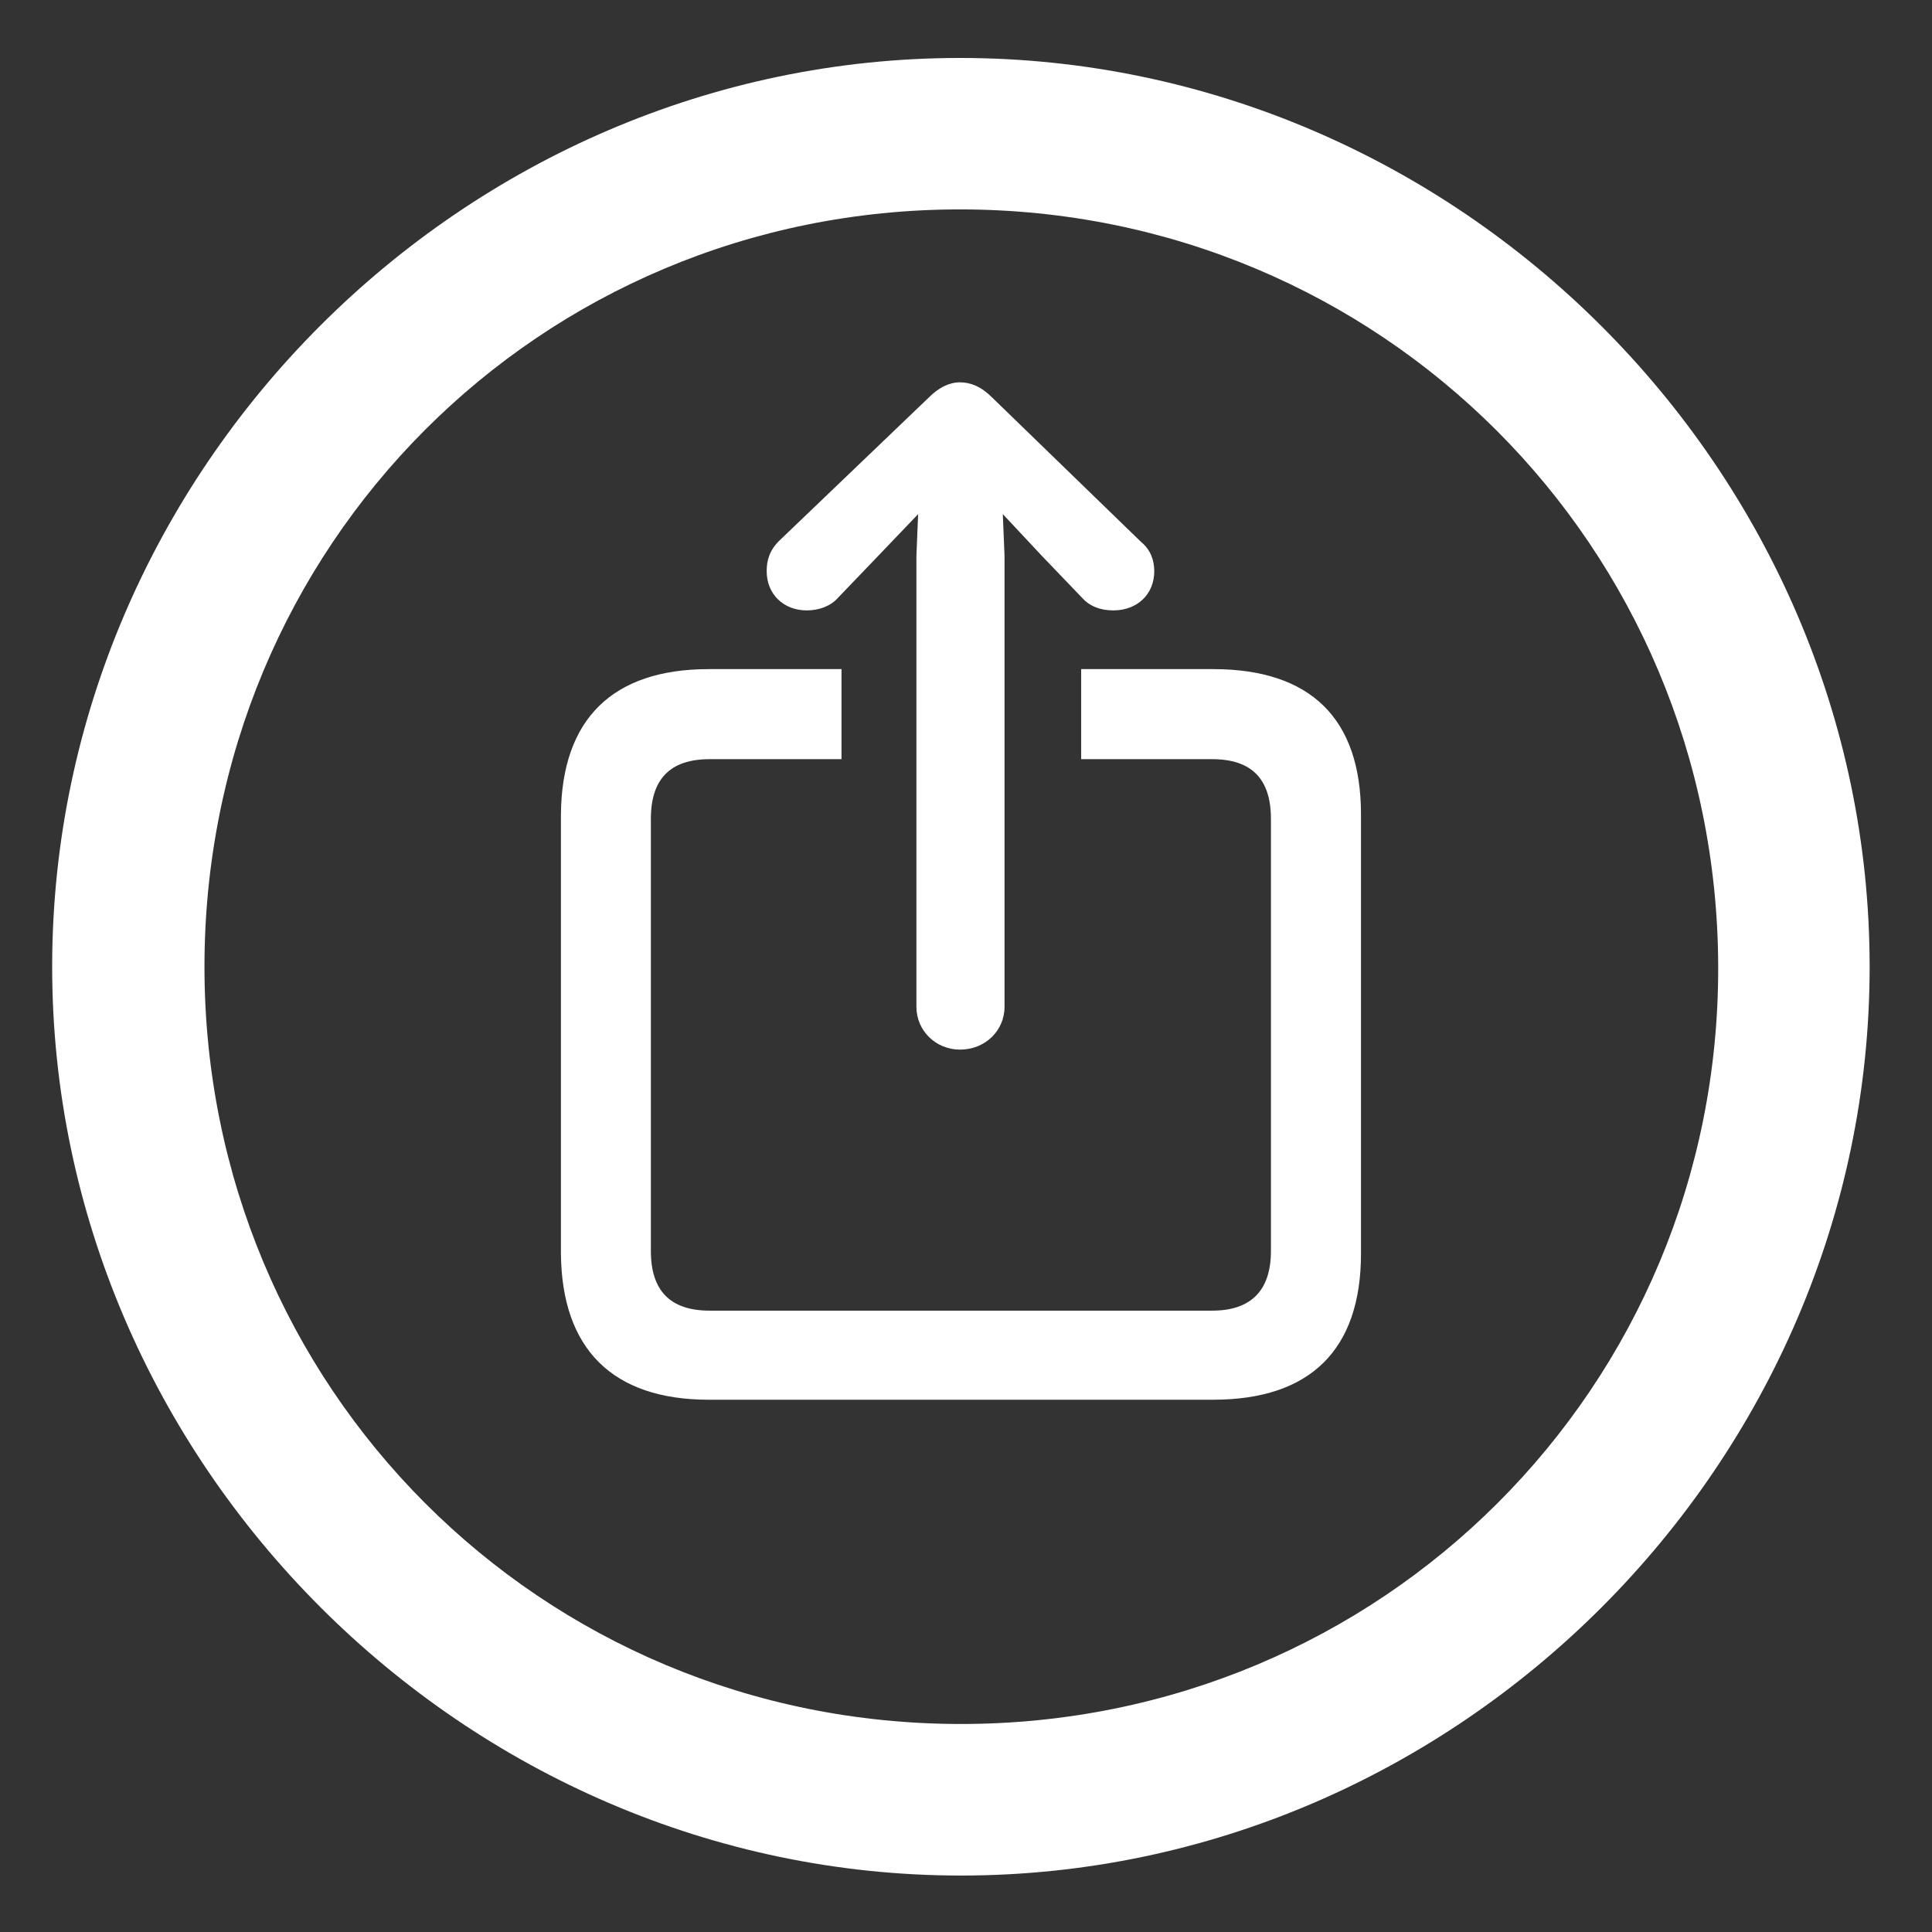 <svg width="18" height="18" viewBox="0 0 18 18" fill="none" xmlns="http://www.w3.org/2000/svg">
<rect x="0" y="0" width="18" height="18" fill="#333333" stroke="none"/>
<path d="M8.953 17.474C13.585 17.474 17.419 13.63 17.419 9.007C17.419 4.375 13.576 0.54 8.944 0.54C4.321 0.54 0.486 4.375 0.486 9.007C0.486 13.63 4.329 17.474 8.953 17.474ZM8.953 16.062C5.035 16.062 1.905 12.925 1.905 9.007C1.905 5.089 5.026 1.951 8.944 1.951C12.862 1.951 16 5.089 16.008 9.007C16.017 12.925 12.871 16.062 8.953 16.062ZM8.944 9.779C9.177 9.779 9.359 9.604 9.359 9.38V5.18L9.343 4.79L9.708 5.18L10.082 5.57C10.148 5.645 10.248 5.687 10.372 5.687C10.596 5.687 10.754 5.537 10.754 5.321C10.754 5.222 10.721 5.122 10.629 5.047L9.243 3.703C9.144 3.603 9.044 3.562 8.944 3.562C8.845 3.562 8.745 3.611 8.654 3.703L7.259 5.039C7.168 5.13 7.143 5.222 7.143 5.321C7.143 5.537 7.301 5.687 7.517 5.687C7.633 5.687 7.741 5.645 7.807 5.57L8.181 5.18L8.554 4.79L8.538 5.18V9.38C8.538 9.604 8.72 9.779 8.944 9.779ZM6.604 13.041H11.302C12.207 13.041 12.68 12.576 12.68 11.68V7.587C12.68 6.691 12.207 6.234 11.302 6.234H10.073V7.073H11.293C11.659 7.073 11.841 7.255 11.841 7.629V11.655C11.841 12.02 11.659 12.211 11.293 12.211H6.612C6.247 12.211 6.064 12.028 6.064 11.655V7.629C6.064 7.255 6.247 7.073 6.612 7.073H7.84V6.234H6.604C5.707 6.234 5.234 6.699 5.226 7.587V11.68C5.234 12.568 5.707 13.041 6.604 13.041Z" fill="white"/>
</svg>
